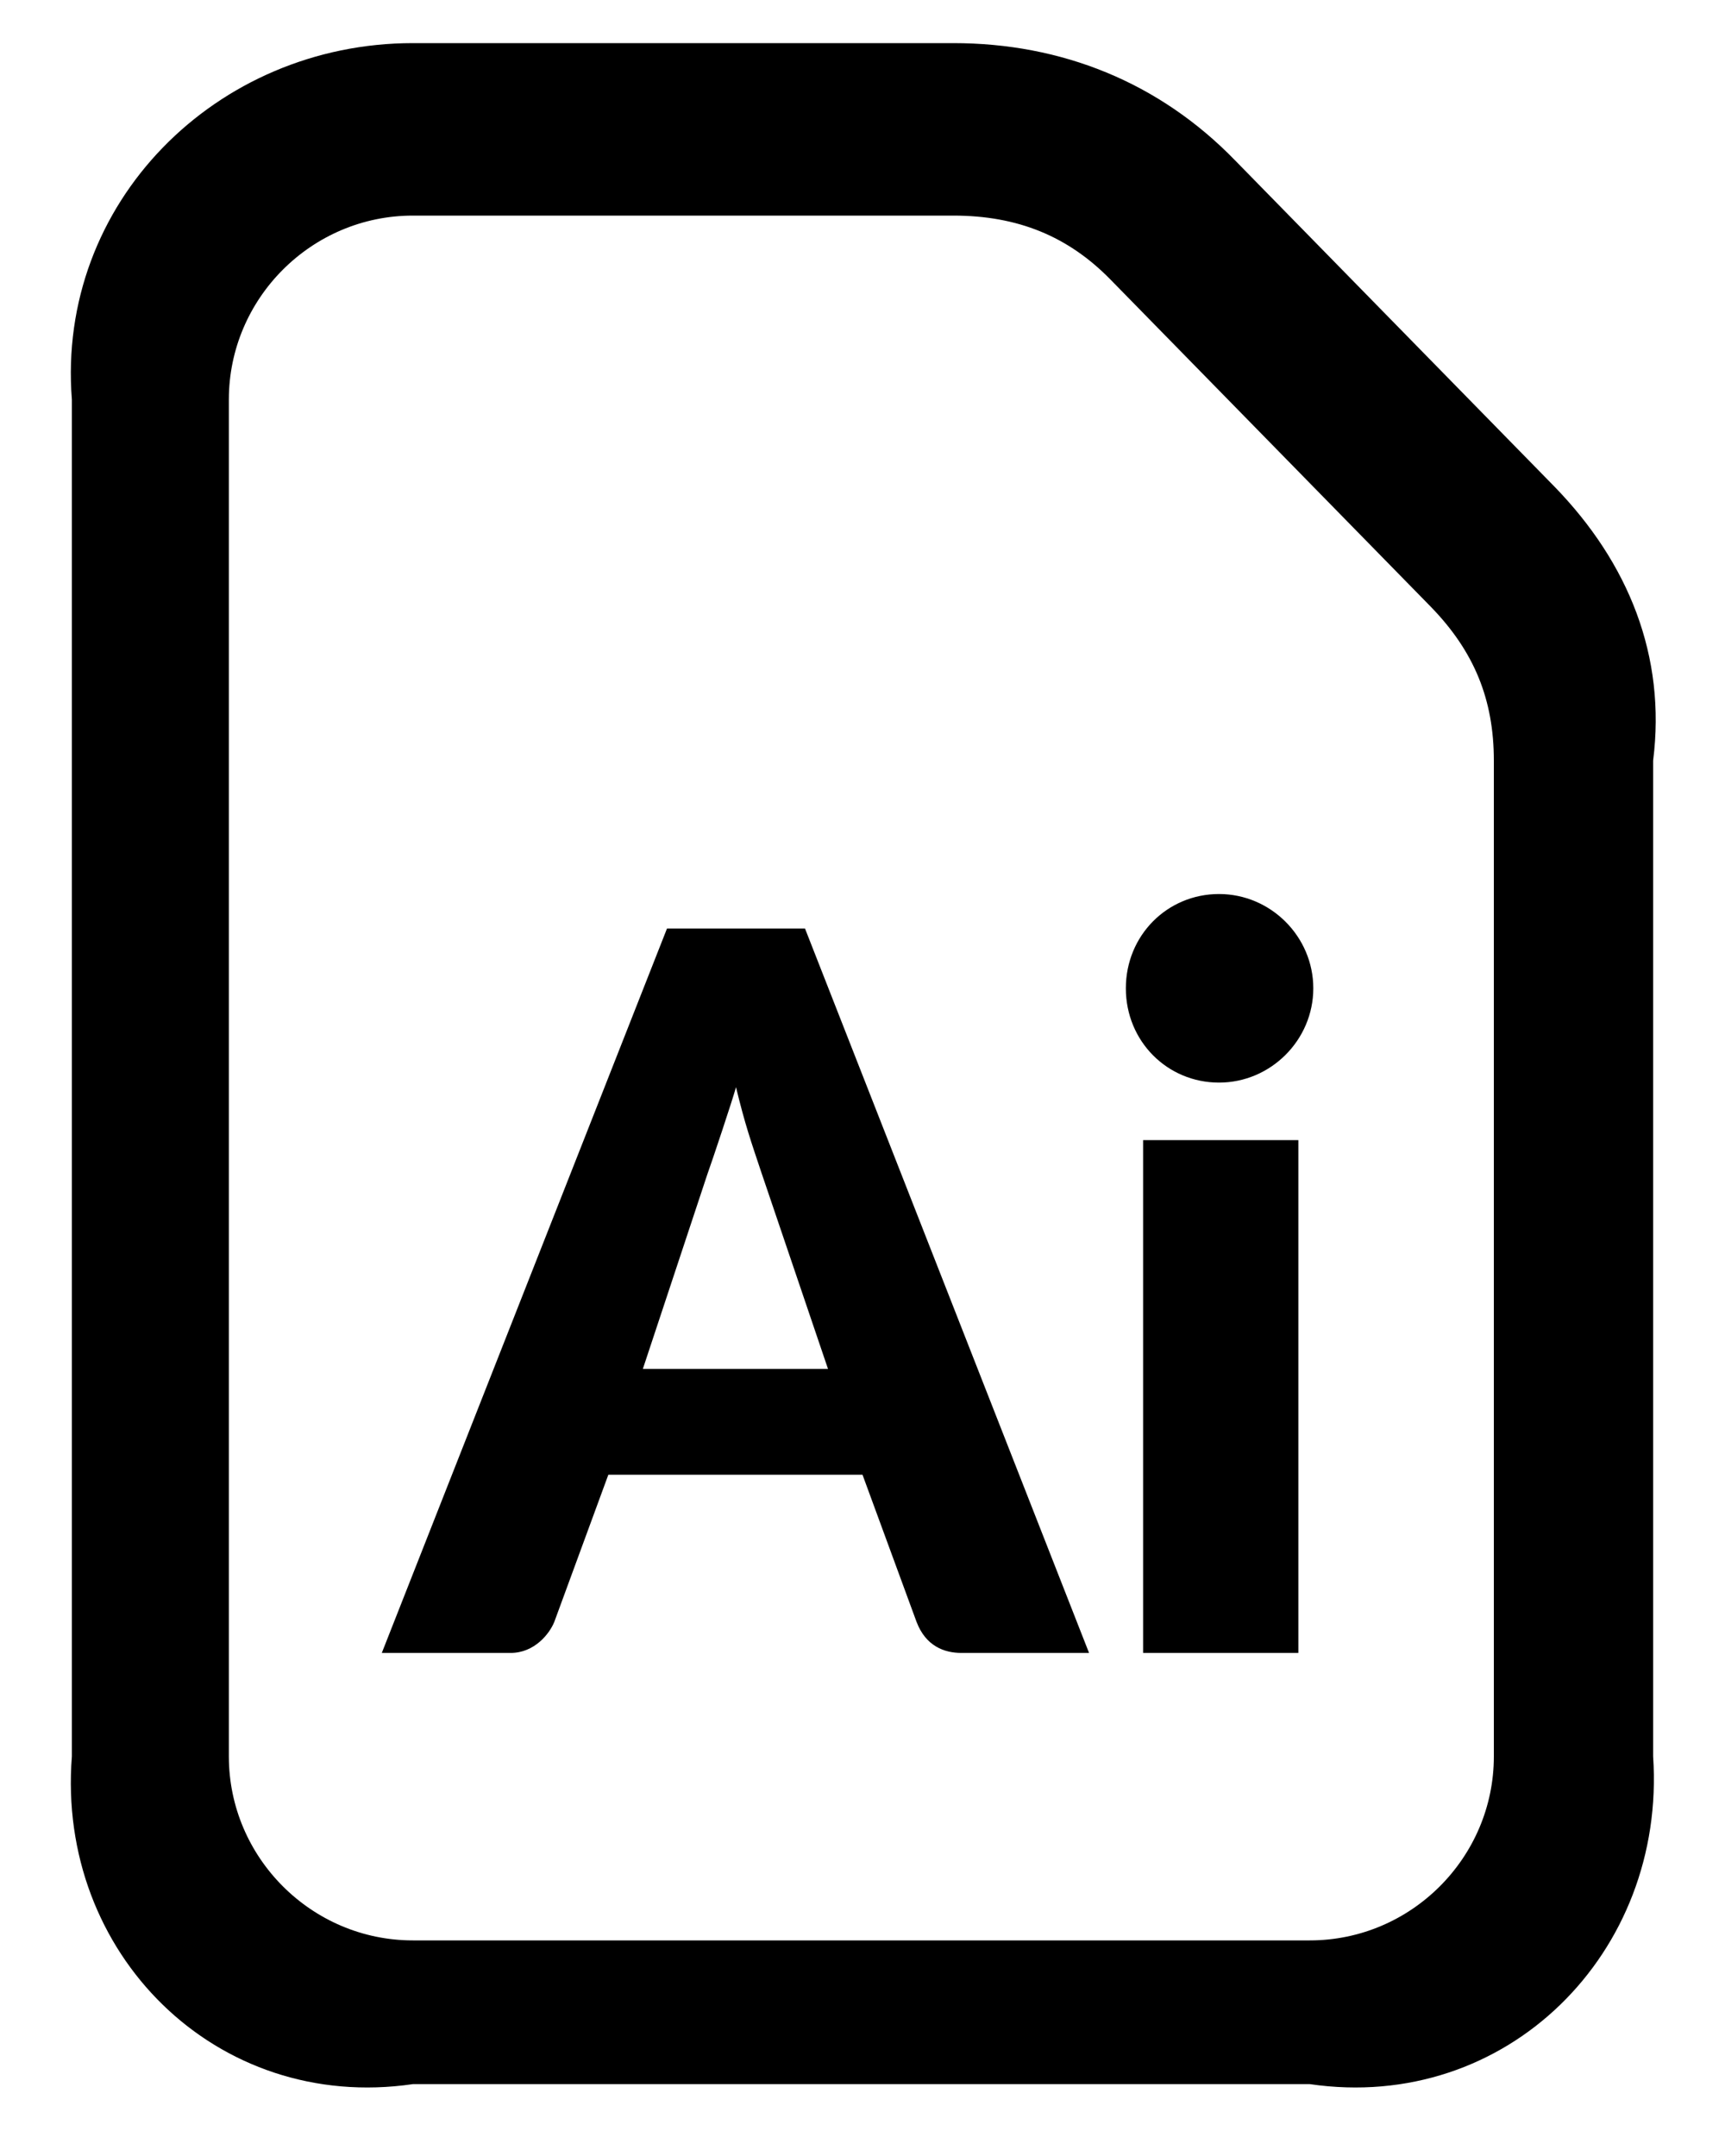 ﻿<?xml version="1.0" encoding="utf-8"?>
<svg version="1.1" xmlns:xlink="http://www.w3.org/1999/xlink" width="24px" height="30px" xmlns="http://www.w3.org/2000/svg">
  <defs>
    <pattern id="BGPattern" patternUnits="userSpaceOnUse" alignment="0 0" imageRepeat="None" />
    <mask fill="white" id="Clip261">
      <path d="M 18.224 29  L 5.744 29  C 3.008 29.4  0.784 27.176  1 24.44  L 1 5.56  C 0.784 2.824  3.008 0.6  5.744 0.6  L 13.264 0.6  C 14.768 0.6  16.128 1.144  17.184 2.232  L 21.632 6.776  C 22.656 7.832  23.184 9.128  23 10.584  L 23 24.44  C 23.184 27.176  20.96 29.4  18.224 29  Z M 3.184 24.44  C 3.184 25.848  4.336 27  5.744 27  L 18.224 27  C 19.632 27  20.784 25.848  20.784 24.44  L 20.784 10.584  C 20.784 9.736  20.512 9.064  19.904 8.44  L 15.456 3.896  C 14.864 3.288  14.16 3  13.264 3  L 5.744 3  C 4.336 3  3.184 4.152  3.184 5.56  L 3.184 24.44  Z M 18.272 13.752  C 18.272 14.472  17.68 15.064  16.96 15.064  C 16.24 15.064  15.664 14.488  15.664 13.752  C 15.664 13.016  16.24 12.44  16.96 12.44  C 17.68 12.44  18.272 13.032  18.272 13.752  Z M 7.104 23  L 5.312 23  L 9.28 12.92  L 11.2 12.92  L 15.152 23  L 13.376 23  C 13.136 23  12.88 22.904  12.752 22.568  L 12 20.52  L 8.464 20.52  L 7.712 22.568  C 7.648 22.728  7.44 23  7.104 23  Z M 9.84 16.344  L 8.944 19.048  L 11.52 19.048  L 10.592 16.312  C 10.448 15.88  10.368 15.656  10.24 15.128  C 10.192 15.304  9.904 16.168  9.84 16.344  Z M 18.064 23  L 15.904 23  L 15.904 15.864  L 18.064 15.864  L 18.064 23  Z " fill-rule="evenodd" />
    </mask>
  </defs>
  <g>
    <path d="M 18.224 29  L 5.744 29  C 3.008 29.4  0.784 27.176  1 24.44  L 1 5.56  C 0.784 2.824  3.008 0.6  5.744 0.6  L 13.264 0.6  C 14.768 0.6  16.128 1.144  17.184 2.232  L 21.632 6.776  C 22.656 7.832  23.184 9.128  23 10.584  L 23 24.44  C 23.184 27.176  20.96 29.4  18.224 29  Z M 3.184 24.44  C 3.184 25.848  4.336 27  5.744 27  L 18.224 27  C 19.632 27  20.784 25.848  20.784 24.44  L 20.784 10.584  C 20.784 9.736  20.512 9.064  19.904 8.44  L 15.456 3.896  C 14.864 3.288  14.16 3  13.264 3  L 5.744 3  C 4.336 3  3.184 4.152  3.184 5.56  L 3.184 24.44  Z M 18.272 13.752  C 18.272 14.472  17.68 15.064  16.96 15.064  C 16.24 15.064  15.664 14.488  15.664 13.752  C 15.664 13.016  16.24 12.44  16.96 12.44  C 17.68 12.44  18.272 13.032  18.272 13.752  Z M 7.104 23  L 5.312 23  L 9.28 12.92  L 11.2 12.92  L 15.152 23  L 13.376 23  C 13.136 23  12.88 22.904  12.752 22.568  L 12 20.52  L 8.464 20.52  L 7.712 22.568  C 7.648 22.728  7.44 23  7.104 23  Z M 9.84 16.344  L 8.944 19.048  L 11.52 19.048  L 10.592 16.312  C 10.448 15.88  10.368 15.656  10.24 15.128  C 10.192 15.304  9.904 16.168  9.84 16.344  Z M 18.064 23  L 15.904 23  L 15.904 15.864  L 18.064 15.864  L 18.064 23  Z " fill-rule="nonzero" fill="rgba(0, 0, 0, 1)" stroke="none" class="fill" />
    <path d="M 18.224 29  L 5.744 29  C 3.008 29.4  0.784 27.176  1 24.44  L 1 5.56  C 0.784 2.824  3.008 0.6  5.744 0.6  L 13.264 0.6  C 14.768 0.6  16.128 1.144  17.184 2.232  L 21.632 6.776  C 22.656 7.832  23.184 9.128  23 10.584  L 23 24.44  C 23.184 27.176  20.96 29.4  18.224 29  Z " stroke-width="0" stroke-dasharray="0" stroke="rgba(255, 255, 255, 0)" fill="none" class="stroke" mask="url(#Clip261)" />
    <path d="M 3.184 24.44  C 3.184 25.848  4.336 27  5.744 27  L 18.224 27  C 19.632 27  20.784 25.848  20.784 24.44  L 20.784 10.584  C 20.784 9.736  20.512 9.064  19.904 8.44  L 15.456 3.896  C 14.864 3.288  14.16 3  13.264 3  L 5.744 3  C 4.336 3  3.184 4.152  3.184 5.56  L 3.184 24.44  Z " stroke-width="0" stroke-dasharray="0" stroke="rgba(255, 255, 255, 0)" fill="none" class="stroke" mask="url(#Clip261)" />
    <path d="M 18.272 13.752  C 18.272 14.472  17.68 15.064  16.96 15.064  C 16.24 15.064  15.664 14.488  15.664 13.752  C 15.664 13.016  16.24 12.44  16.96 12.44  C 17.68 12.44  18.272 13.032  18.272 13.752  Z " stroke-width="0" stroke-dasharray="0" stroke="rgba(255, 255, 255, 0)" fill="none" class="stroke" mask="url(#Clip261)" />
    <path d="M 7.104 23  L 5.312 23  L 9.28 12.92  L 11.2 12.92  L 15.152 23  L 13.376 23  C 13.136 23  12.88 22.904  12.752 22.568  L 12 20.52  L 8.464 20.52  L 7.712 22.568  C 7.648 22.728  7.44 23  7.104 23  Z " stroke-width="0" stroke-dasharray="0" stroke="rgba(255, 255, 255, 0)" fill="none" class="stroke" mask="url(#Clip261)" />
    <path d="M 9.84 16.344  L 8.944 19.048  L 11.52 19.048  L 10.592 16.312  C 10.448 15.88  10.368 15.656  10.24 15.128  C 10.192 15.304  9.904 16.168  9.84 16.344  Z " stroke-width="0" stroke-dasharray="0" stroke="rgba(255, 255, 255, 0)" fill="none" class="stroke" mask="url(#Clip261)" />
    <path d="M 18.064 23  L 15.904 23  L 15.904 15.864  L 18.064 15.864  L 18.064 23  Z " stroke-width="0" stroke-dasharray="0" stroke="rgba(255, 255, 255, 0)" fill="none" class="stroke" mask="url(#Clip261)" />
  </g>
</svg>